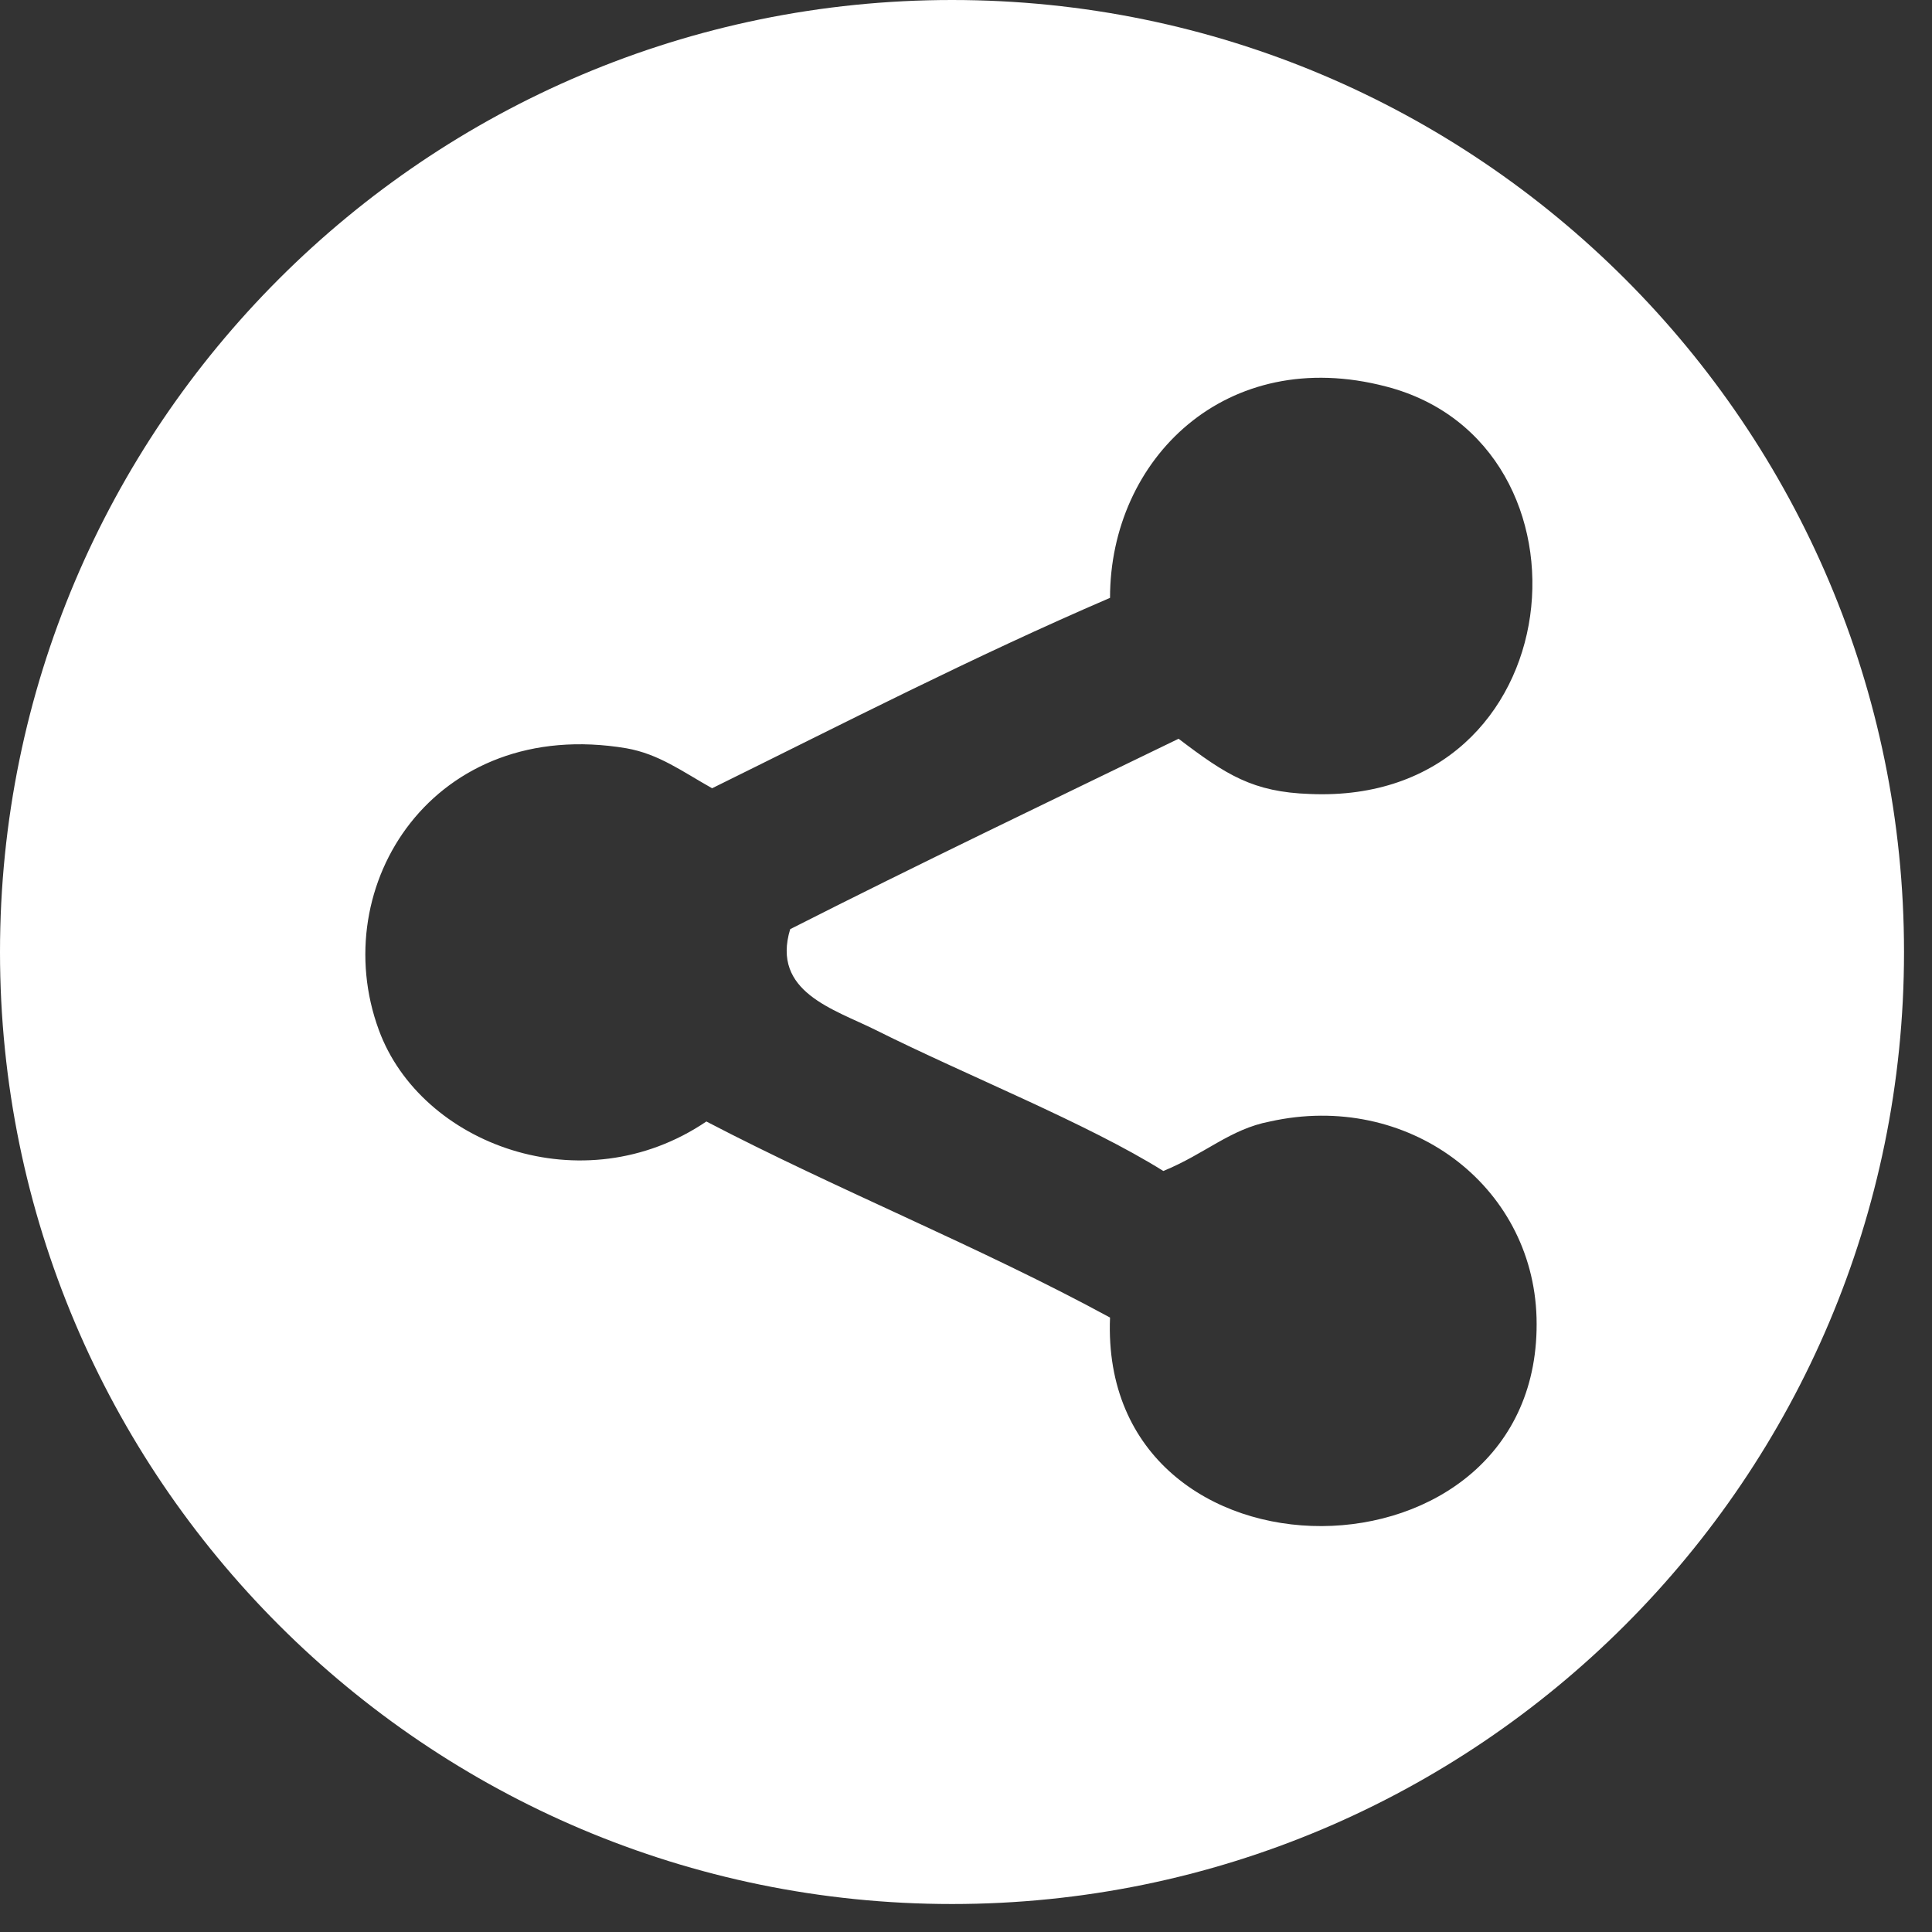 <svg width="29" height="29" viewBox="0 0 29 29" fill="none" xmlns="http://www.w3.org/2000/svg">
<rect x="0" y="0" width="29" height="29" fill="#333333" stroke="none"/>
<path d="M14.29 0C6.402 0 0 6.402 0 14.29C0 22.178 6.402 28.58 14.29 28.58C22.178 28.58 28.58 22.178 28.58 14.29C28.58 6.402 22.178 0 14.29 0ZM16.662 19.777C14.719 18.72 12.575 17.863 10.603 16.834C8.746 18.091 6.316 17.177 5.687 15.462C4.887 13.29 6.516 10.746 9.403 11.232C9.889 11.318 10.232 11.575 10.689 11.832C12.661 10.86 14.604 9.86 16.662 8.974C16.662 6.888 18.406 5.173 20.806 5.802C24.122 6.659 23.636 12.089 19.663 11.918C18.806 11.889 18.406 11.632 17.691 11.089C15.748 12.032 13.776 12.975 11.861 13.947C11.575 14.89 12.518 15.148 13.147 15.462C14.519 16.148 16.319 16.862 17.462 17.577C18.091 17.32 18.463 16.948 19.063 16.834C21.121 16.376 23.007 17.777 23.064 19.777C23.178 23.922 16.491 23.979 16.662 19.777Z" fill="white"/>
</svg>
